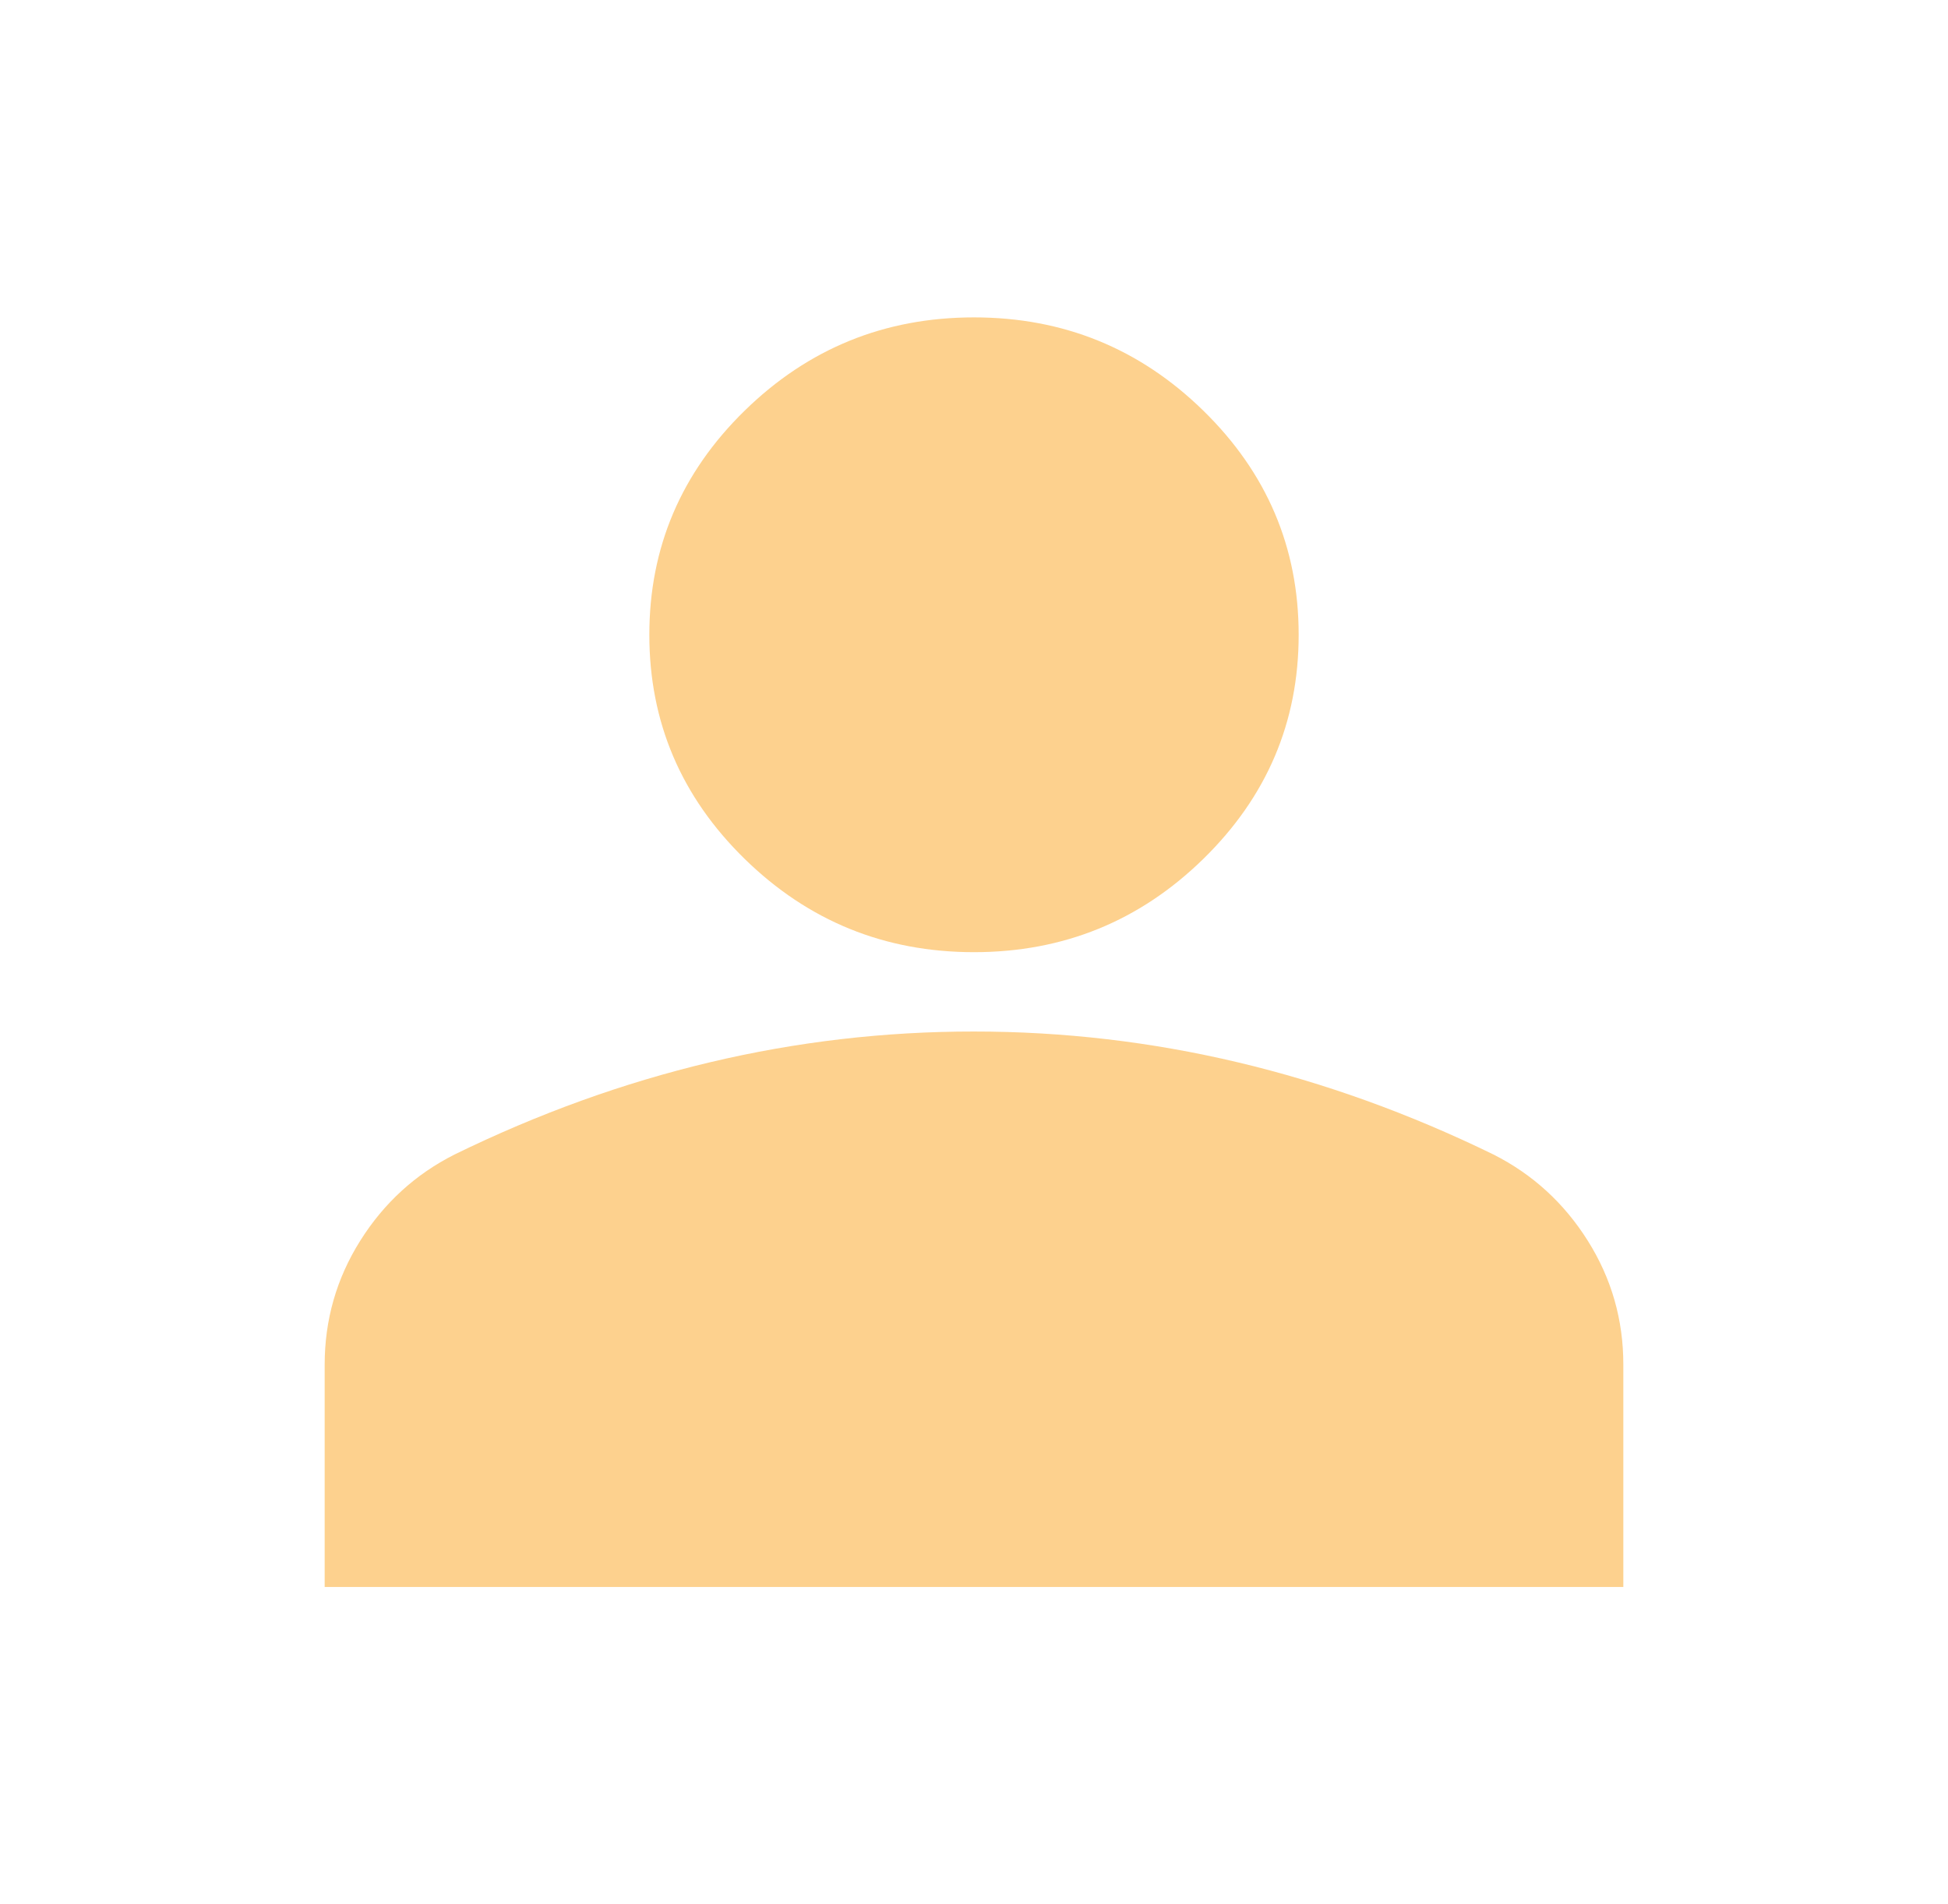 <svg width="180" height="176" viewBox="0 0 180 176" fill="none" xmlns="http://www.w3.org/2000/svg">
<path d="M90 88C81.75 88 74.688 85.128 68.812 79.383C62.938 73.639 60 66.733 60 58.667C60 50.6 62.938 43.694 68.812 37.95C74.688 32.206 81.75 29.333 90 29.333C98.25 29.333 105.312 32.206 111.187 37.95C117.062 43.694 120 50.6 120 58.667C120 66.733 117.062 73.639 111.187 79.383C105.312 85.128 98.25 88 90 88ZM30 146.667V126.133C30 121.978 31.095 118.157 33.285 114.671C35.475 111.186 38.38 108.528 42 106.7C49.75 102.911 57.625 100.068 65.625 98.171C73.625 96.274 81.75 95.328 90 95.333C98.25 95.333 106.375 96.282 114.375 98.179C122.375 100.076 130.25 102.916 138 106.7C141.625 108.533 144.532 111.193 146.722 114.679C148.912 118.164 150.005 121.983 150 126.133V146.667H30Z" fill="#FDD18E"/>
</svg>
